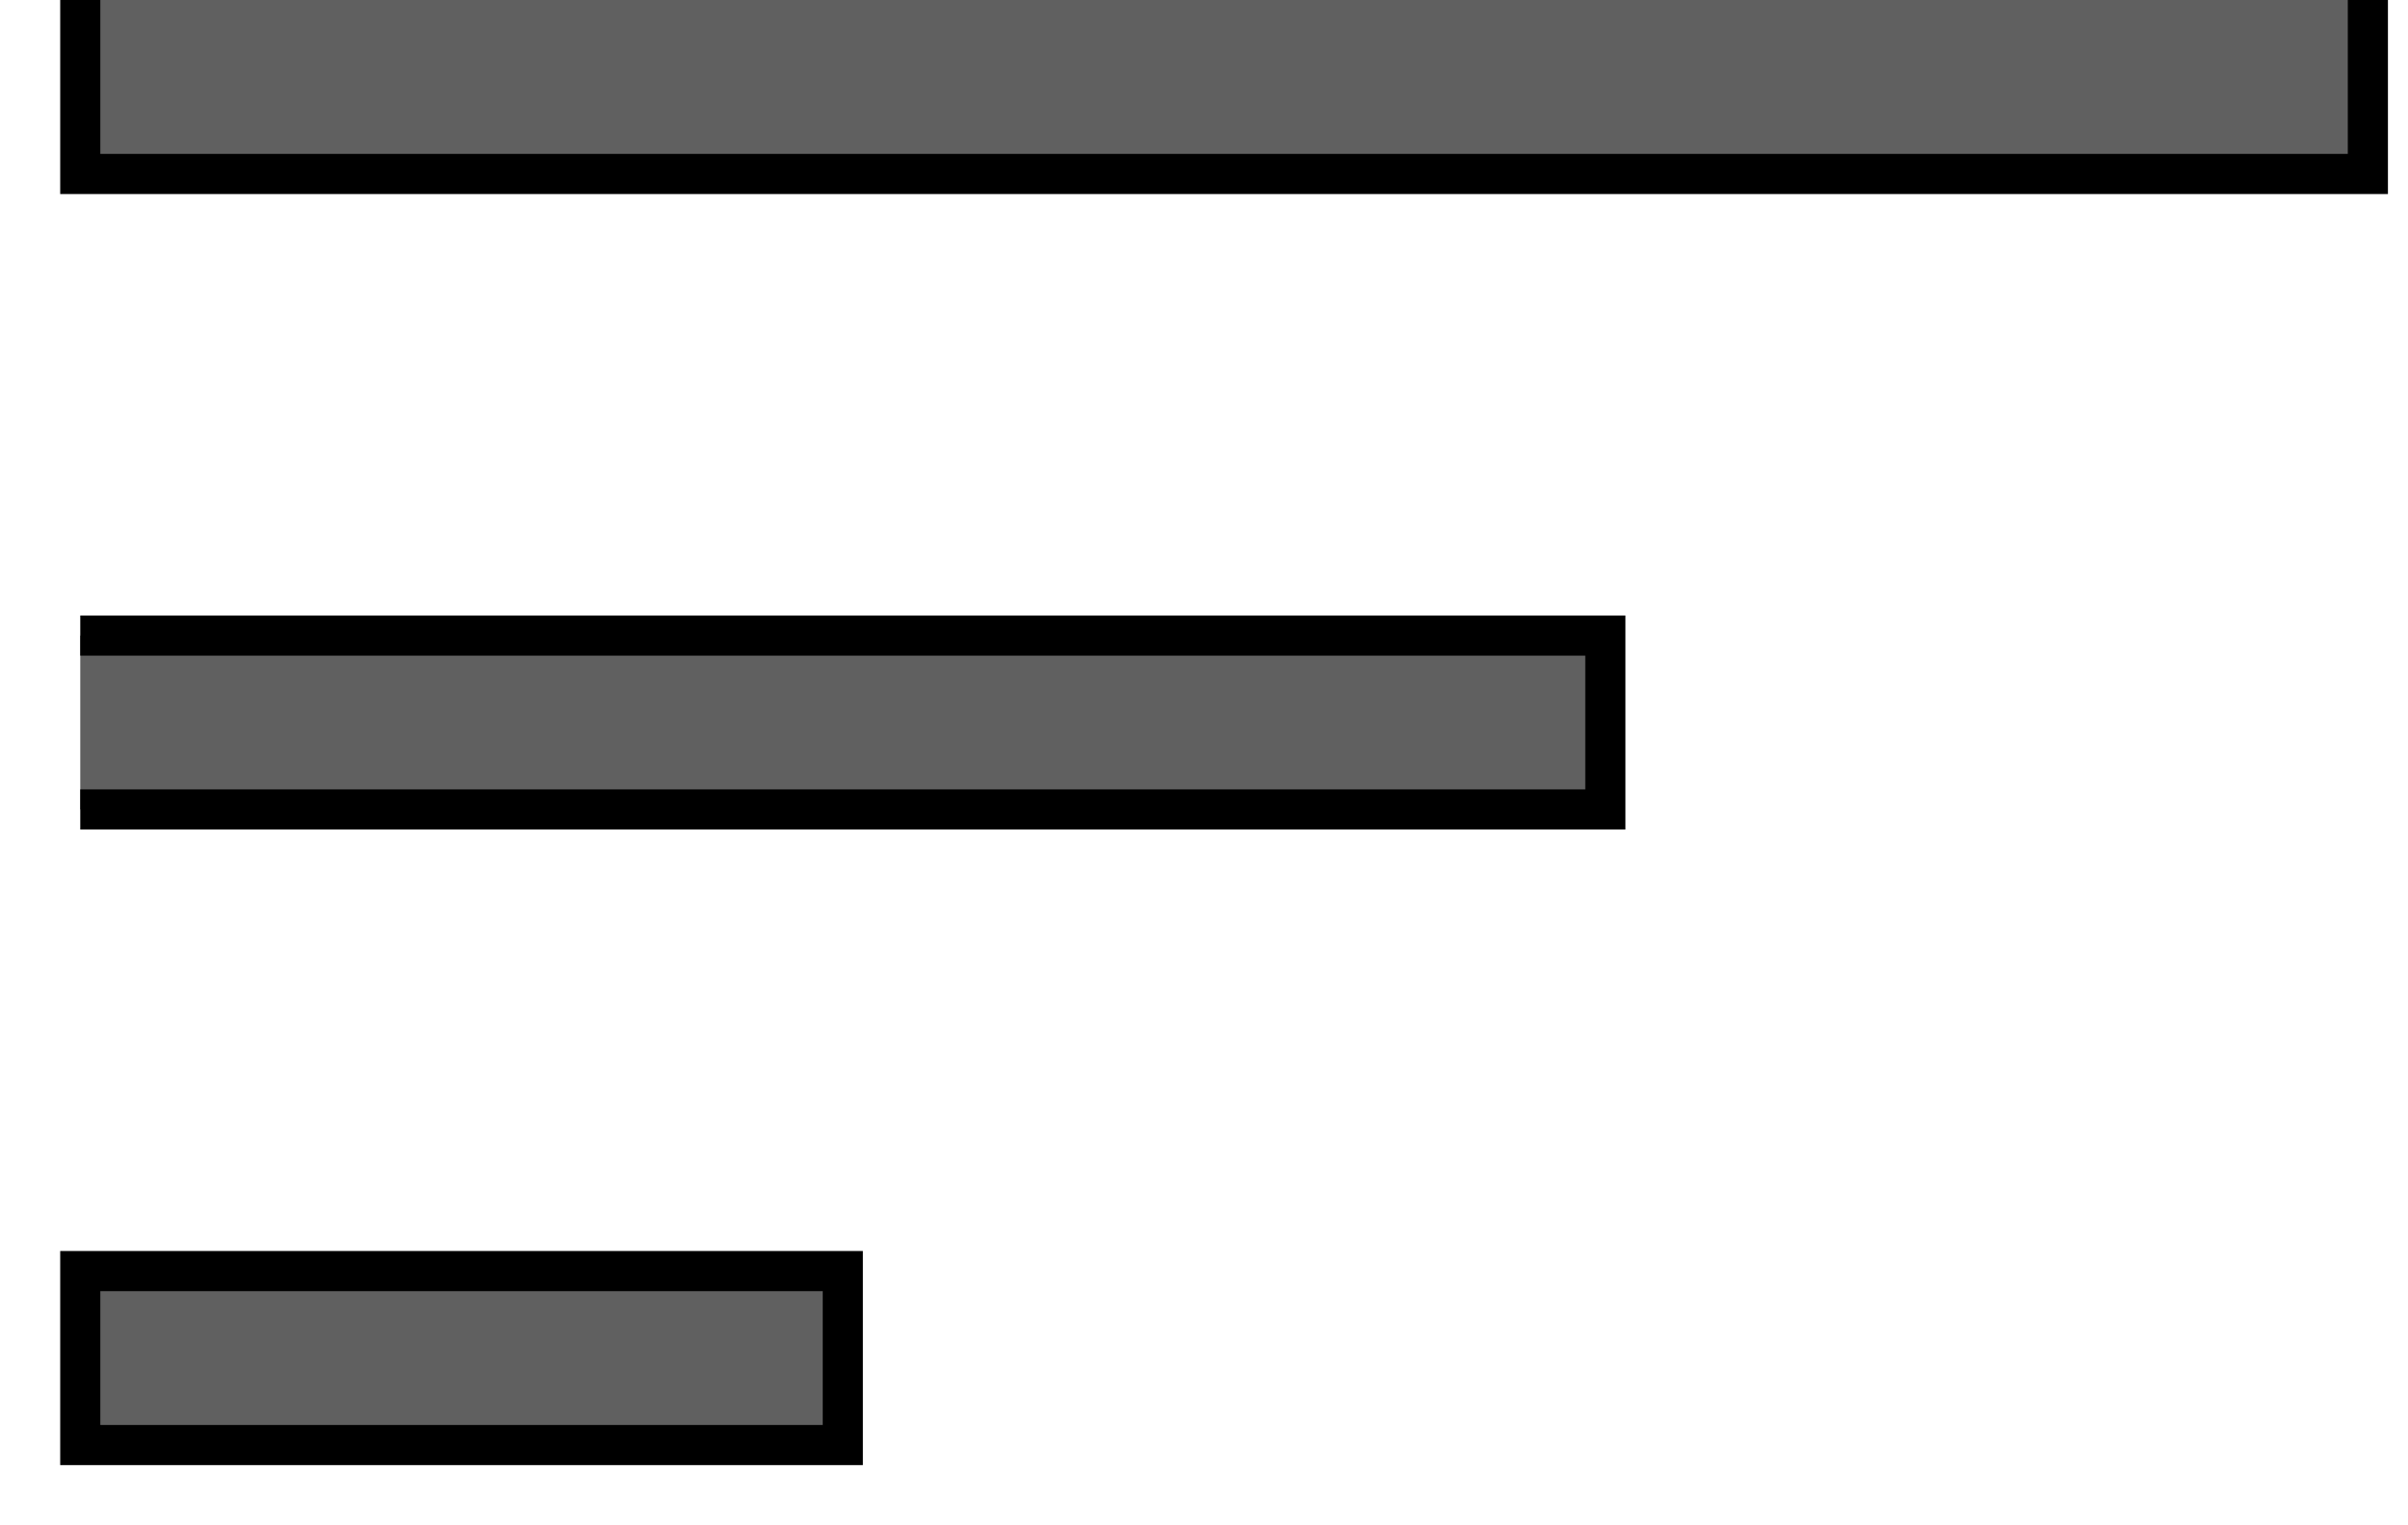 <svg width="30" height="19" viewBox="0 0 30 19" fill="none" xmlns="http://www.w3.org/2000/svg">
<path d="M1 10.083H20V7.917H1M1 0V2.167H29.5V0M1 18H10.5V15.833H1V18Z" fill="#606060"/>
<path d="M1 10.083H20V7.917H1M1 0V2.167H29.5V0M1 18H10.5V15.833H1V18Z" stroke="black" stroke-width="0.5"/>
</svg>
